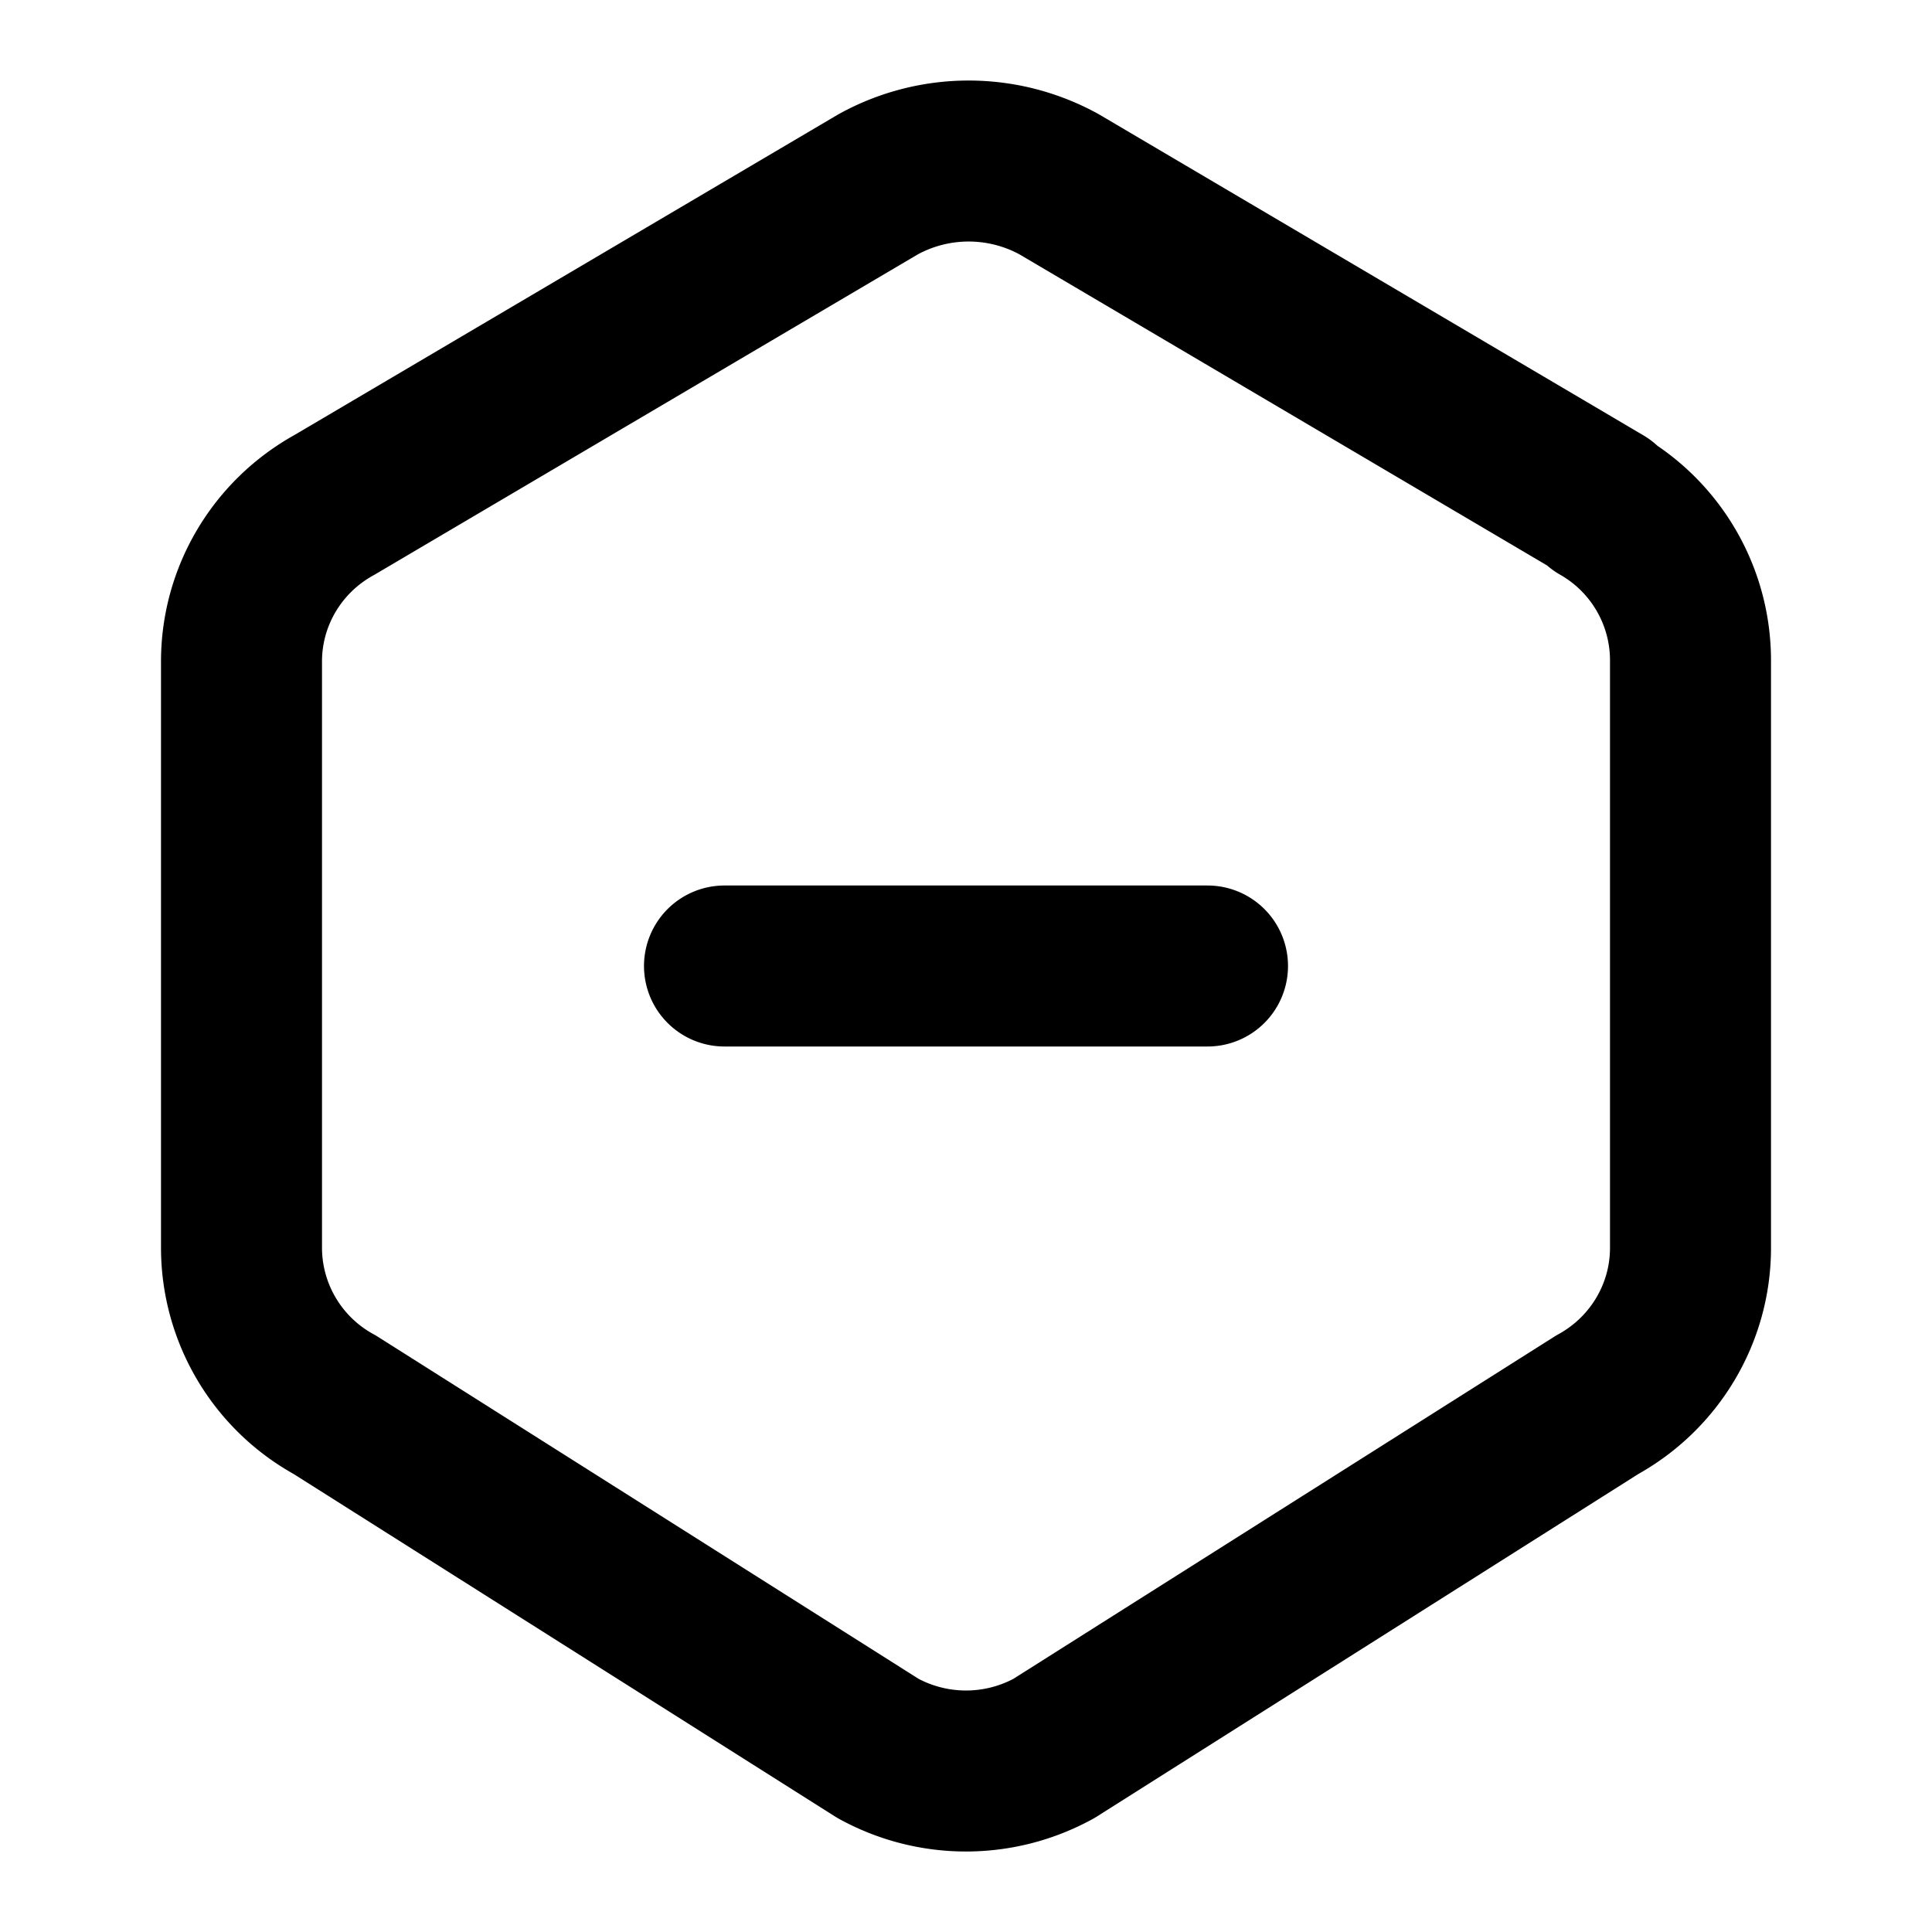 <svg xmlns="http://www.w3.org/2000/svg" viewBox="0 0 24 24" fill="none" stroke="currentColor" stroke-width="2" stroke-linecap="round" stroke-linejoin="round" class="icon icon-tabler icons-tabler-outline icon-tabler-hexagon-minus" id="icon"><path d="M0 0h24v24H0z" stroke="none"/><path d="M19.875 6.27c.7.398 1.13 1.143 1.125 1.948v7.284c0 .809-.443 1.555-1.158 1.948l-6.75 4.27a2.269 2.269 0 0 1-2.184 0l-6.75-4.27A2.225 2.225 0 0 1 3 15.502V8.217c0-.809.443-1.554 1.158-1.947l6.75-3.98a2.33 2.33 0 0 1 2.25 0l6.75 3.98h-.033zM9 12h6"/></svg>